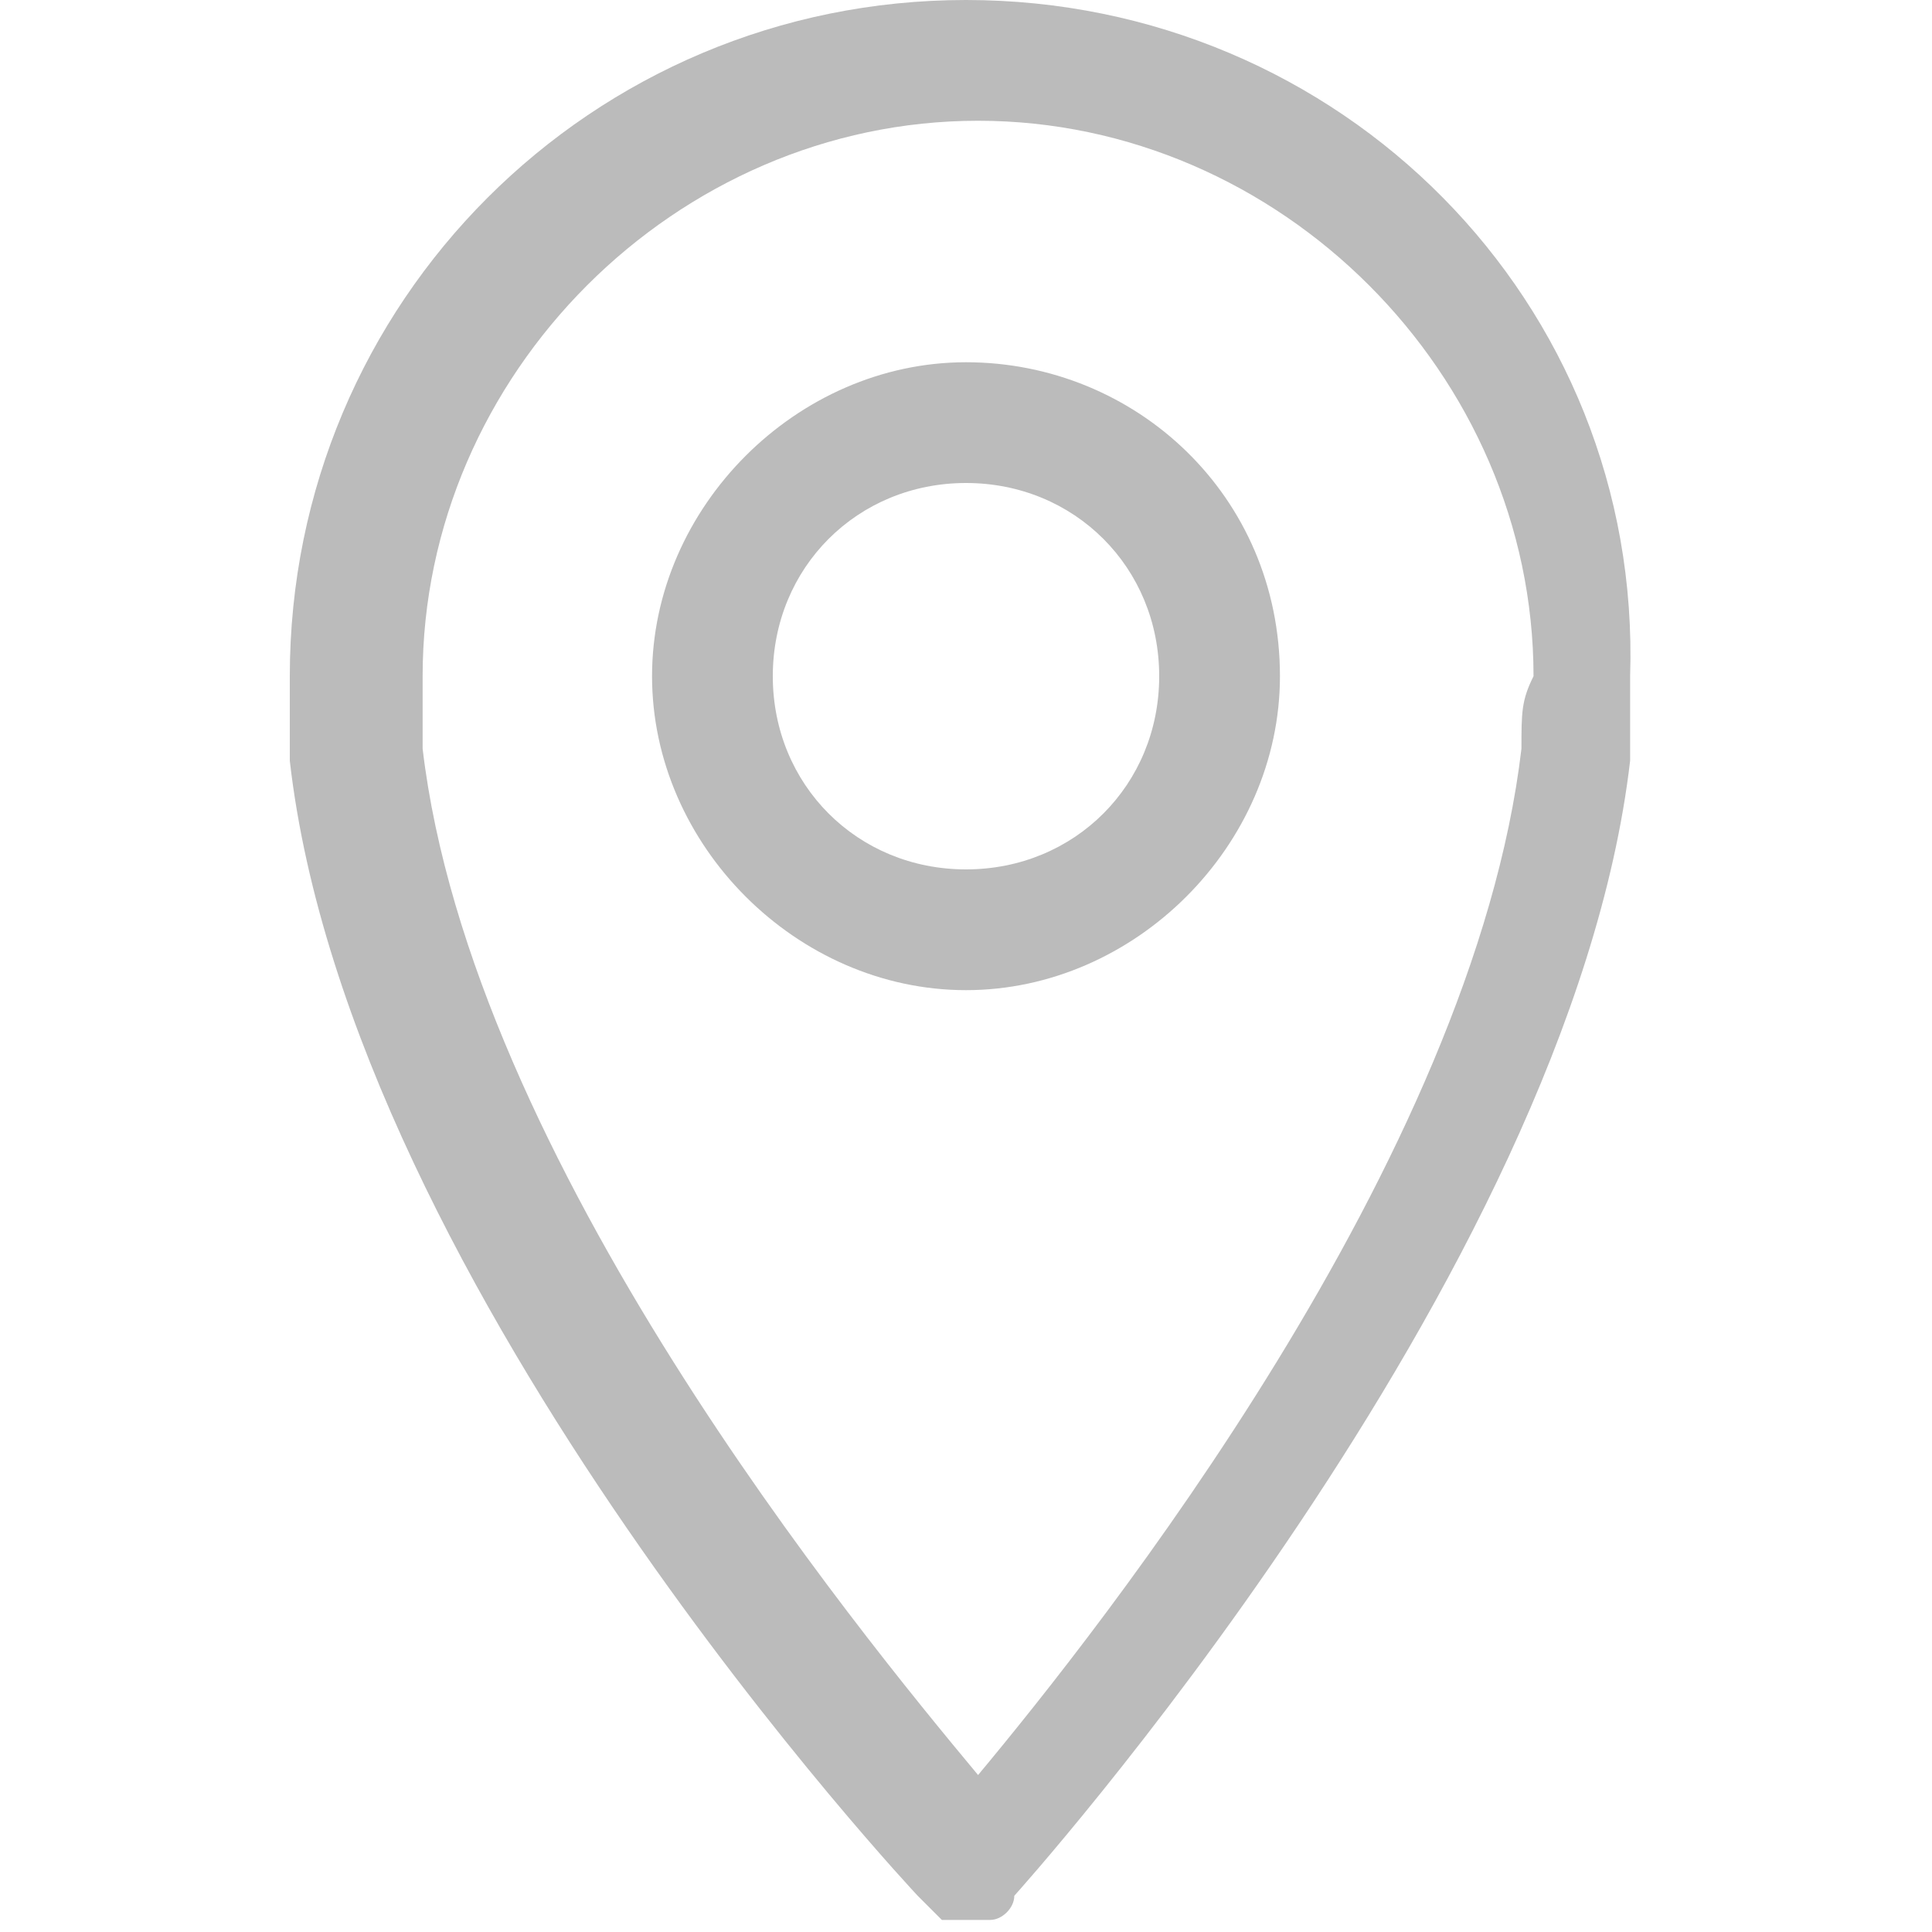 <?xml version="1.0" encoding="utf-8"?>
<!-- Generator: Adobe Illustrator 19.1.0, SVG Export Plug-In . SVG Version: 6.00 Build 0)  -->
<svg version="1.1" id="Capa_1" xmlns="http://www.w3.org/2000/svg" xmlns:xlink="http://www.w3.org/1999/xlink" x="0px" y="0px"
	 viewBox="-412 290.3 16 16" style="enable-background:new -412 290.3 16 16;" xml:space="preserve">
<style type="text/css">
	.st0{fill:#BBBBBB;}
</style>
<g>
	<path class="st0" d="M-404,290.3c-3.1,0-5.6,2.5-5.6,5.6c0,0.2,0,0.5,0,0.7c0.5,4.4,5.2,9.4,5.2,9.4c0.1,0.1,0.2,0.2,0.2,0.2l0,0
		h0.2h0.2l0,0c0.1,0,0.2-0.1,0.2-0.2c0,0,4.6-5.1,5.1-9.4c0-0.2,0-0.5,0-0.7C-398.4,292.8-400.9,290.3-404,290.3z M-399.4,296.5
		c-0.4,3.4-3.5,7.3-4.5,8.5c-1-1.2-4.2-5.1-4.6-8.5c0-0.2,0-0.4,0-0.6c0-2.5,2.1-4.6,4.6-4.6s4.6,2.1,4.6,4.6
		C-399.4,296.1-399.4,296.2-399.4,296.5z"/>
	<path class="st0" d="M-404,293.3c-1.4,0-2.6,1.2-2.6,2.6s1.2,2.6,2.6,2.6s2.6-1.2,2.6-2.6C-401.4,294.4-402.6,293.3-404,293.3z
		 M-404,297.5c-0.9,0-1.6-0.7-1.6-1.6s0.7-1.6,1.6-1.6s1.6,0.7,1.6,1.6S-403.1,297.5-404,297.5z"/>
</g>
</svg>
